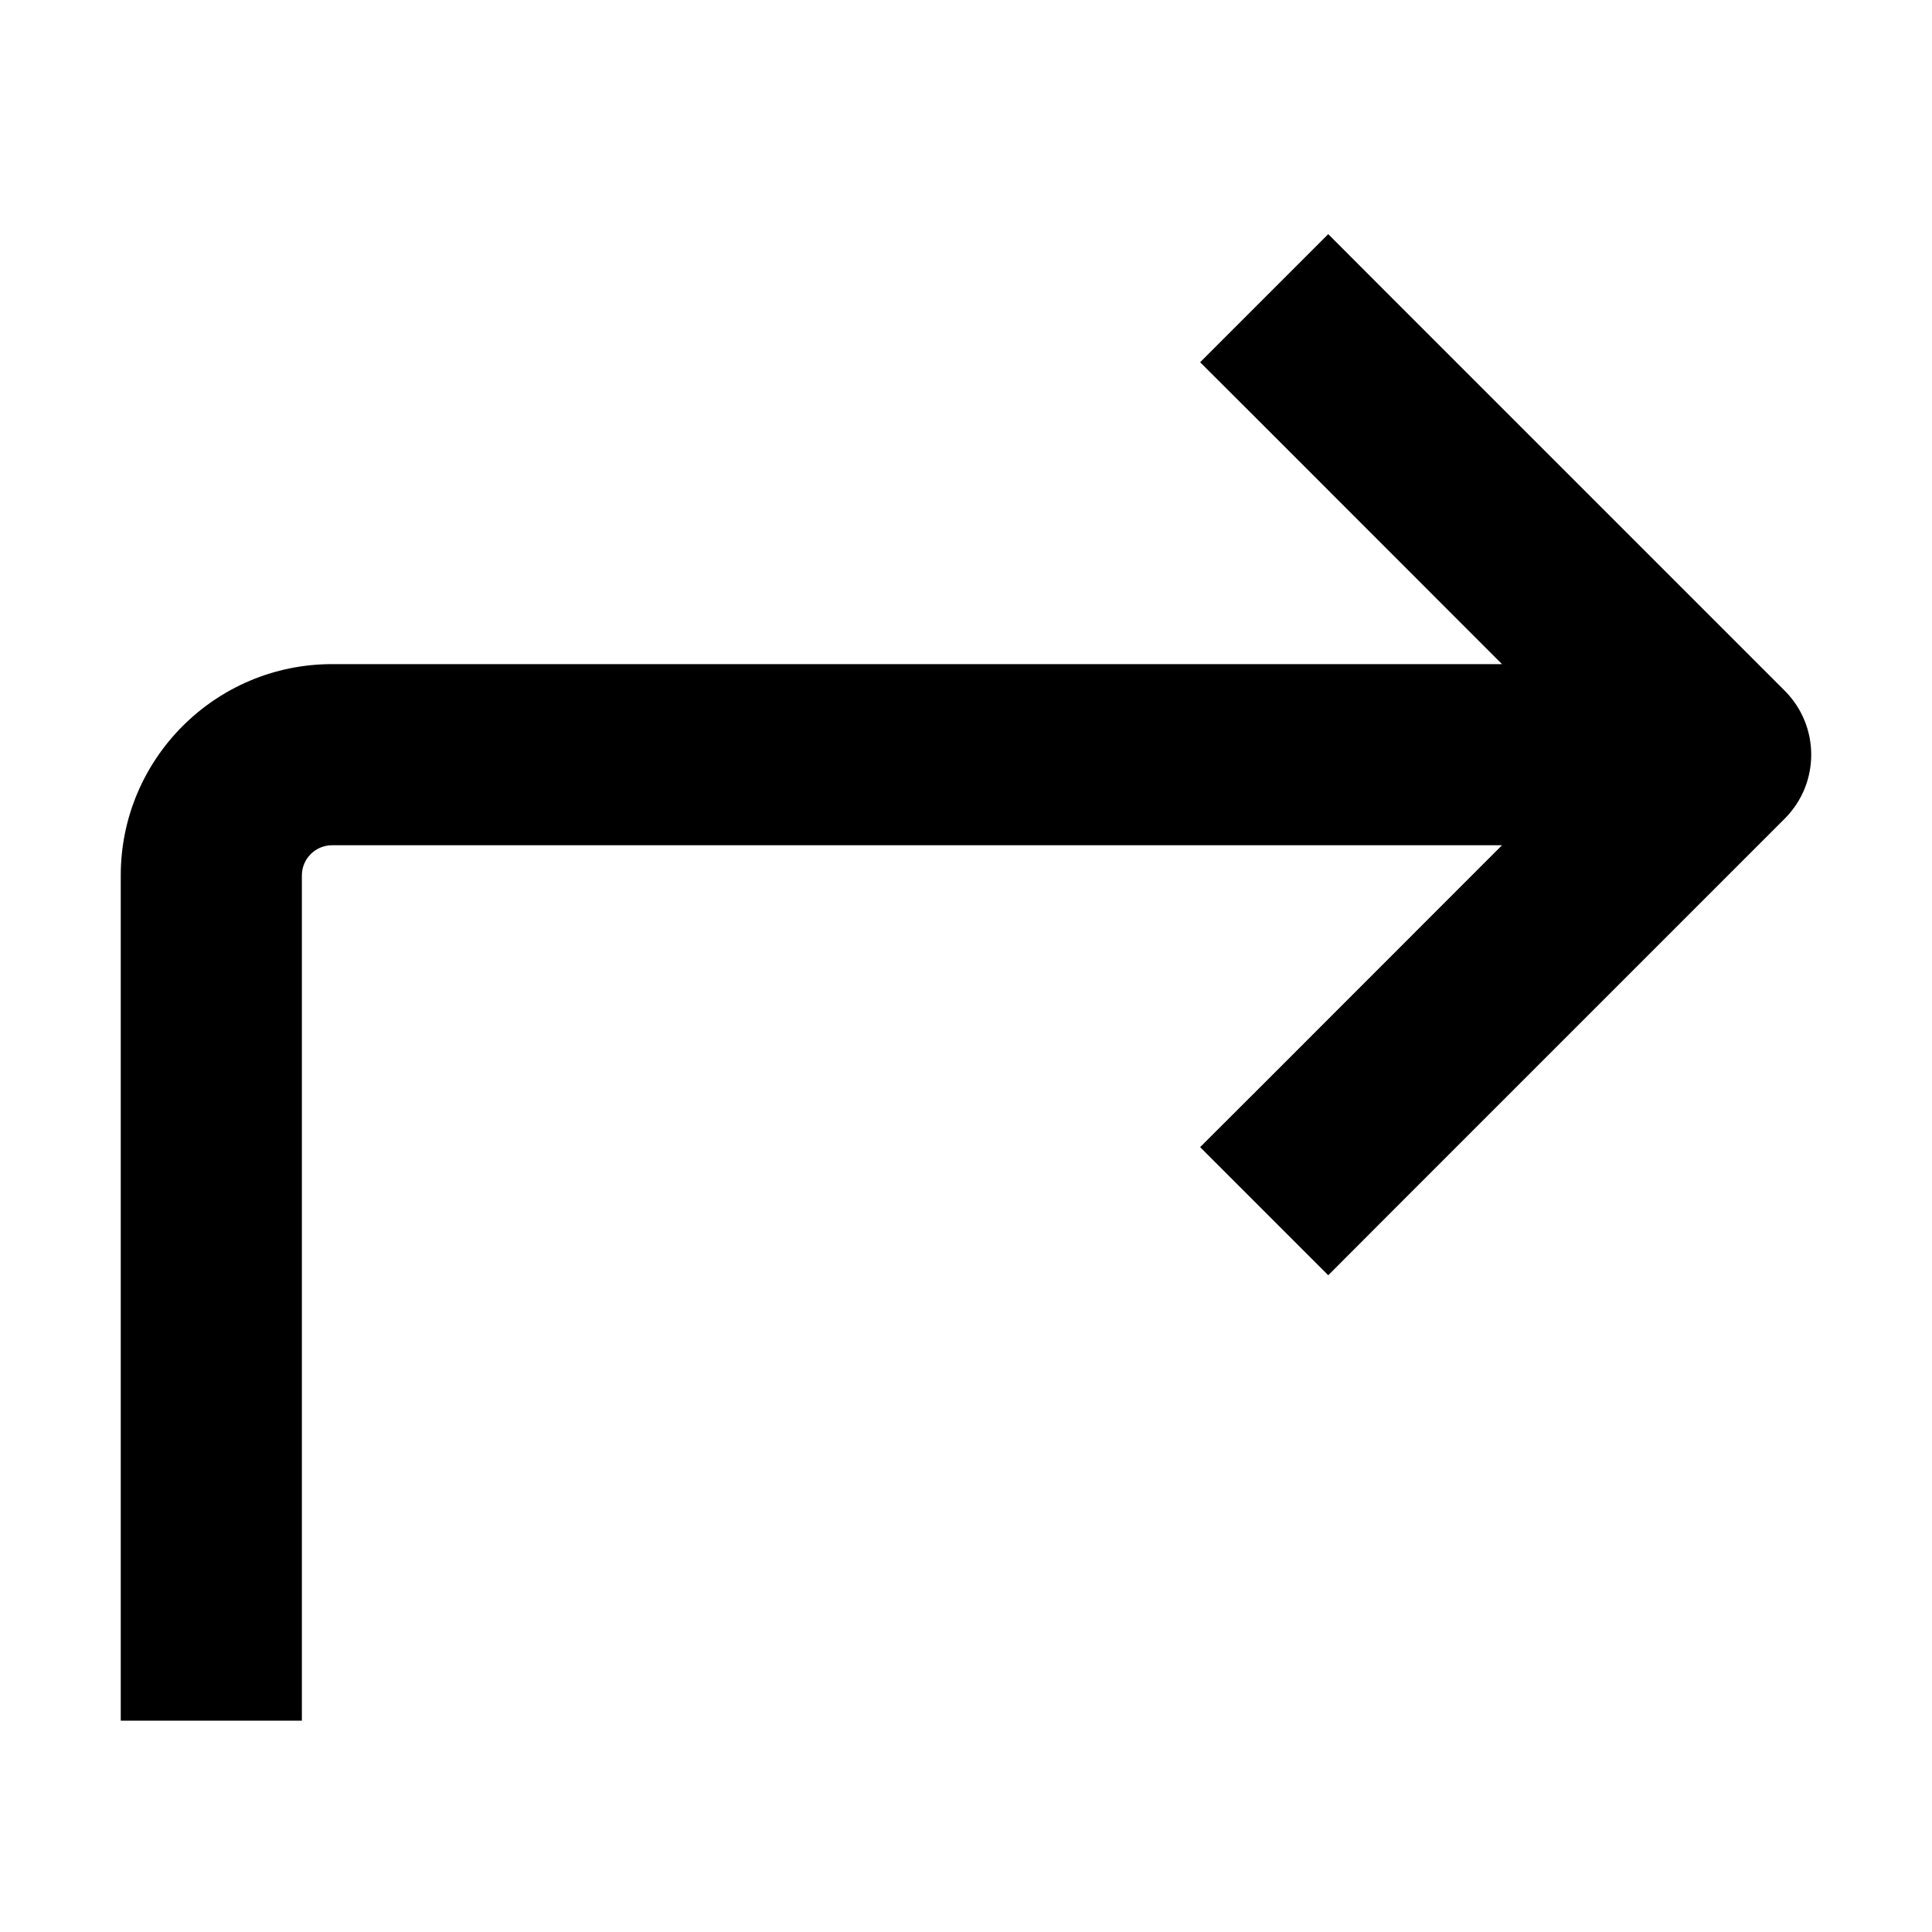 <svg aria-hidden="true"  height="1em" stroke-linejoin="round"  viewBox="0 0 16 16" width="1em"><path fill-rule="evenodd" clip-rule="evenodd" d="M11.53 10.03L11 10.561L9.939 9.5L10.47 8.97L12.439 7H2.75C2.612 7 2.5 7.112 2.5 7.25V13.5V14.25H1V13.5V7.25C1 6.284 1.784 5.5 2.75 5.5H12.439L10.47 3.53L9.939 3L11 1.939L11.53 2.47L14.78 5.72C15.073 6.013 15.073 6.487 14.78 6.78L11.53 10.03Z" fill="currentColor"></path></svg>